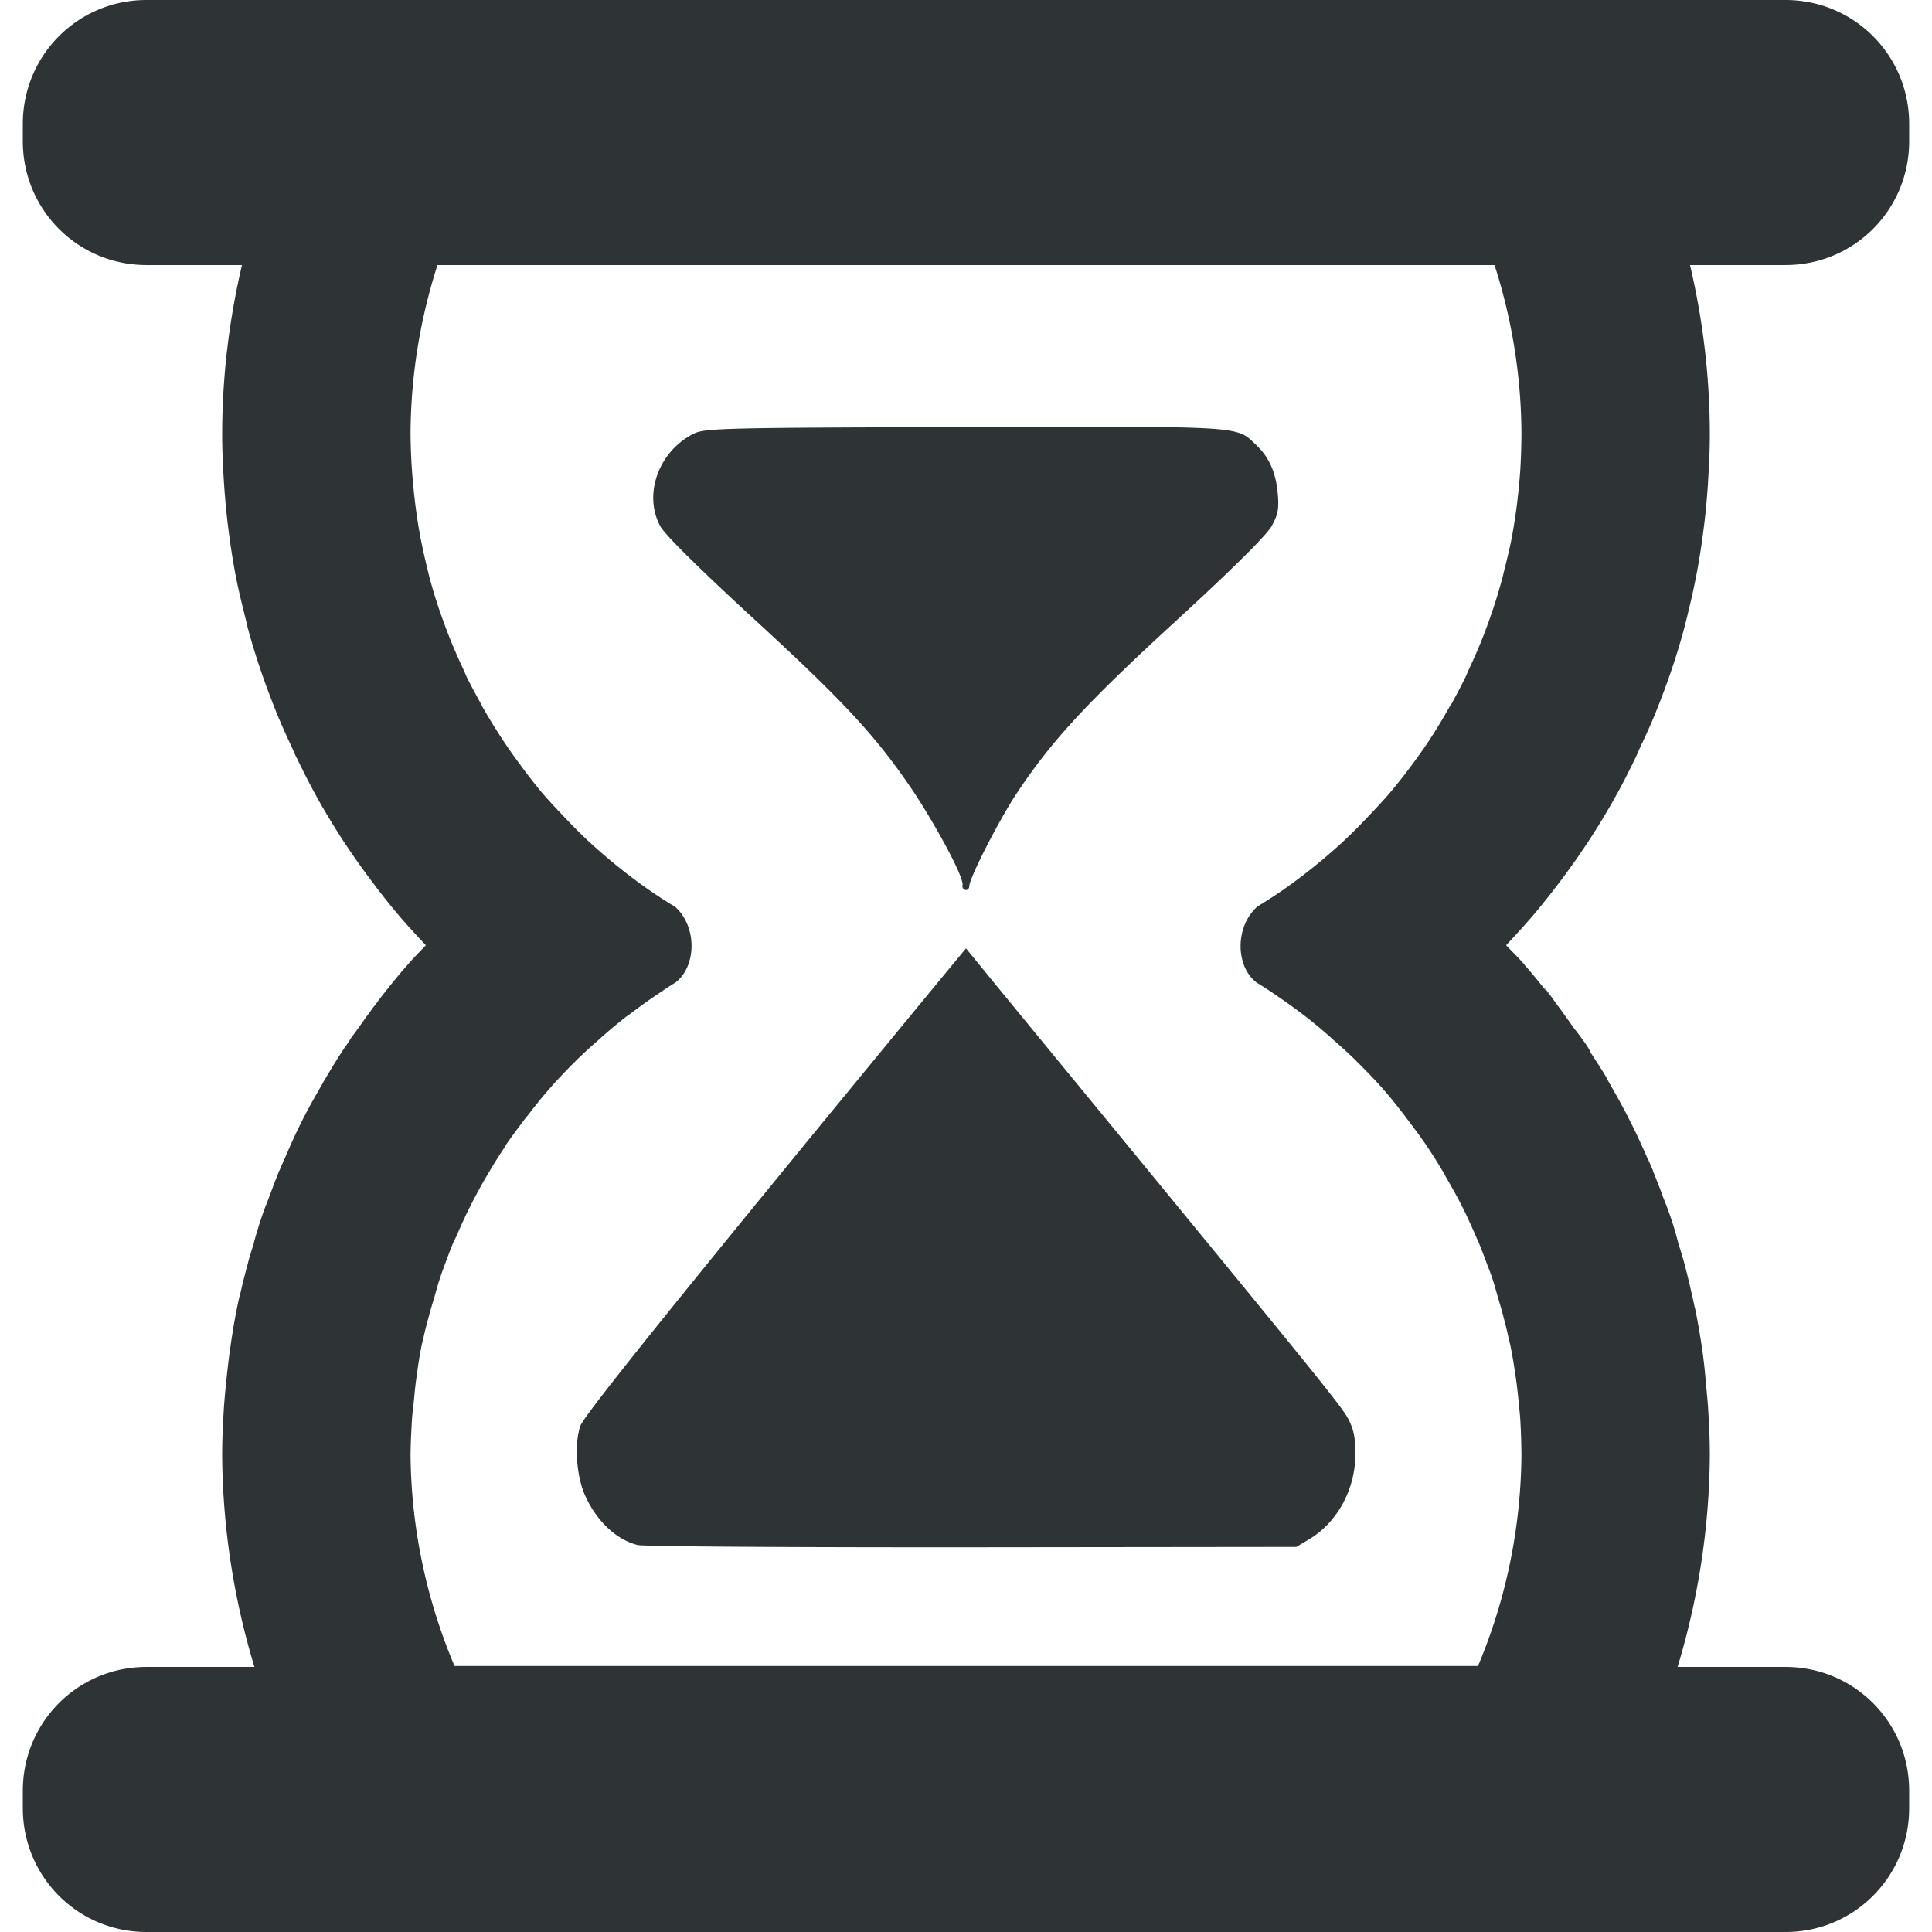 <?xml version="1.0" encoding="UTF-8" standalone="no"?>
<svg
   height="16px"
   viewBox="0 0 16 16"
   width="16px"
   version="1.1"
   id="svg5"
   sodipodi:docname="cassette-wave-era-eternal_hits.svg"
   inkscape:version="1.3.2 (091e20ef0f, 2023-11-25)"
   xmlns:inkscape="http://www.inkscape.org/namespaces/inkscape"
   xmlns:sodipodi="http://sodipodi.sourceforge.net/DTD/sodipodi-0.dtd"
   xmlns="http://www.w3.org/2000/svg"
   xmlns:svg="http://www.w3.org/2000/svg">
  <defs
     id="defs5" />
  <sodipodi:namedview
     id="namedview5"
     pagecolor="#ffffff"
     bordercolor="#000000"
     borderopacity="0.25"
     inkscape:showpageshadow="2"
     inkscape:pageopacity="0.0"
     inkscape:pagecheckerboard="0"
     inkscape:deskcolor="#d1d1d1"
     inkscape:zoom="8"
     inkscape:cx="-1.4375"
     inkscape:cy="13.8125"
     inkscape:window-width="1920"
     inkscape:window-height="1131"
     inkscape:window-x="0"
     inkscape:window-y="0"
     inkscape:window-maximized="1"
     inkscape:current-layer="svg5" />
  <path
     id="path1689"
     style="fill:#2e3436;fill-opacity:1;stroke-width:3.886;paint-order:stroke markers fill"
     d="M 1.213 0 C 0.645 0 0.189 0.458 0.189 1.025 L 0.189 1.17 C 0.189 1.738 0.645 2.195 1.213 2.195 L 2.004 2.195 C 1.896 2.655 1.84 3.126 1.84 3.6 A 1.561 1.561 0 0 0 1.84 3.602 C 1.84 3.74 1.847 3.874 1.855 4.002 C 1.864 4.129 1.875 4.259 1.893 4.393 C 1.91 4.527 1.93 4.657 1.955 4.783 C 1.977 4.896 2.003 4.999 2.027 5.096 A 1.561 1.561 0 0 0 2.027 5.1 C 2.023 5.081 2.028 5.102 2.045 5.168 A 1.561 1.561 0 0 0 2.045 5.174 C 2.113 5.433 2.199 5.677 2.291 5.904 C 2.337 6.018 2.386 6.123 2.432 6.221 C 2.425 6.207 2.429 6.22 2.455 6.273 A 1.561 1.561 0 0 0 2.457 6.275 C 2.503 6.371 2.553 6.471 2.607 6.57 C 2.61 6.575 2.609 6.573 2.611 6.578 C 2.615 6.584 2.618 6.589 2.621 6.596 A 1.561 1.561 0 0 0 2.627 6.607 C 2.687 6.715 2.754 6.825 2.826 6.938 C 2.902 7.055 2.976 7.16 3.047 7.256 C 3.119 7.353 3.198 7.457 3.287 7.562 C 3.369 7.66 3.45 7.747 3.527 7.828 C 3.477 7.881 3.428 7.93 3.377 7.988 C 3.283 8.095 3.204 8.195 3.133 8.287 A 1.561 1.561 0 0 0 3.123 8.299 A 1.561 1.561 0 0 0 3.119 8.305 C 3.164 8.245 3.101 8.332 3.098 8.334 A 1.561 1.561 0 0 0 3.062 8.383 C 3.029 8.427 2.996 8.474 2.961 8.523 C 2.94 8.553 2.921 8.576 2.9 8.607 A 1.561 1.561 0 0 0 2.891 8.623 A 1.561 1.561 0 0 0 2.889 8.625 C 2.881 8.637 2.873 8.65 2.865 8.662 A 1.561 1.561 0 0 0 2.854 8.676 C 2.802 8.754 2.751 8.837 2.701 8.922 C 2.658 8.994 2.65 9.007 2.676 8.963 A 1.561 1.561 0 0 0 2.674 8.969 C 2.613 9.073 2.549 9.186 2.488 9.309 C 2.43 9.426 2.386 9.529 2.348 9.617 C 2.359 9.59 2.351 9.607 2.314 9.695 A 1.561 1.561 0 0 0 2.312 9.697 C 2.274 9.79 2.249 9.861 2.23 9.91 C 2.223 9.932 2.198 9.987 2.166 10.082 C 2.129 10.192 2.11 10.264 2.102 10.293 L 2.104 10.291 C 2.092 10.331 2.073 10.384 2.055 10.453 A 1.561 1.561 0 0 0 2.055 10.455 C 2.032 10.538 2.008 10.632 1.984 10.74 C 1.991 10.71 1.982 10.735 1.963 10.83 C 1.935 10.969 1.915 11.102 1.898 11.227 C 1.884 11.336 1.876 11.417 1.871 11.469 C 1.868 11.496 1.862 11.556 1.855 11.646 A 1.561 1.561 0 0 0 1.855 11.648 C 1.847 11.775 1.84 11.906 1.84 12.045 A 1.561 1.561 0 0 0 1.84 12.062 C 1.845 12.654 1.936 13.241 2.107 13.805 L 1.213 13.805 C 0.645 13.805 0.189 14.262 0.189 14.83 L 0.189 14.975 C 0.189 15.542 0.645 16 1.213 16 L 14.787 16 C 15.355 16 15.811 15.542 15.811 14.975 L 15.811 14.83 C 15.811 14.262 15.355 13.805 14.787 13.805 L 13.893 13.805 C 14.064 13.241 14.155 12.654 14.16 12.062 A 1.561 1.561 0 0 0 14.16 12.061 A 1.561 1.561 0 0 0 14.16 12.059 A 1.561 1.561 0 0 0 14.16 12.057 A 1.561 1.561 0 0 0 14.16 12.055 A 1.561 1.561 0 0 0 14.16 12.053 A 1.561 1.561 0 0 0 14.16 12.051 A 1.561 1.561 0 0 0 14.16 12.049 A 1.561 1.561 0 0 0 14.16 12.047 A 1.561 1.561 0 0 0 14.16 12.045 C 14.16 11.907 14.153 11.776 14.145 11.648 C 14.138 11.555 14.131 11.495 14.129 11.469 L 14.129 11.467 C 14.124 11.413 14.118 11.334 14.104 11.227 A 1.561 1.561 0 0 0 14.104 11.225 C 14.087 11.1 14.065 10.969 14.037 10.83 A 1.561 1.561 0 0 0 14.035 10.828 C 14.014 10.726 14.006 10.697 14.016 10.74 C 13.992 10.632 13.969 10.537 13.947 10.455 C 13.928 10.385 13.91 10.331 13.898 10.293 A 1.561 1.561 0 0 0 13.898 10.291 C 13.89 10.263 13.874 10.193 13.836 10.082 C 13.804 9.988 13.78 9.932 13.771 9.91 L 13.771 9.908 C 13.753 9.858 13.726 9.787 13.688 9.695 A 1.561 1.561 0 0 0 13.688 9.693 A 1.561 1.561 0 0 0 13.688 9.691 C 13.647 9.594 13.634 9.57 13.654 9.617 C 13.616 9.529 13.57 9.425 13.512 9.309 C 13.451 9.186 13.388 9.073 13.328 8.969 A 1.561 1.561 0 0 0 13.322 8.959 C 13.344 8.995 13.327 8.967 13.307 8.932 L 13.303 8.922 C 13.255 8.841 13.205 8.767 13.156 8.691 C 13.185 8.739 13.174 8.69 13.031 8.51 C 12.981 8.439 12.93 8.366 12.883 8.305 C 12.778 8.152 12.748 8.133 12.867 8.287 C 12.796 8.195 12.716 8.093 12.623 7.988 L 12.625 7.988 C 12.573 7.929 12.523 7.881 12.473 7.828 C 12.55 7.746 12.631 7.658 12.713 7.561 C 12.802 7.455 12.881 7.353 12.953 7.256 C 13.024 7.16 13.098 7.055 13.174 6.938 C 13.246 6.826 13.312 6.717 13.371 6.611 C 13.371 6.612 13.373 6.607 13.373 6.607 A 1.561 1.561 0 0 0 13.389 6.578 C 13.39 6.575 13.391 6.575 13.393 6.572 C 13.448 6.472 13.498 6.371 13.545 6.275 A 1.561 1.561 0 0 0 13.547 6.27 C 13.57 6.221 13.575 6.21 13.57 6.219 L 13.572 6.213 C 13.617 6.117 13.666 6.014 13.711 5.902 C 13.803 5.675 13.887 5.434 13.955 5.176 L 13.955 5.174 C 13.973 5.106 13.979 5.077 13.975 5.096 A 1.561 1.561 0 0 0 13.975 5.094 C 13.999 4.997 14.023 4.894 14.045 4.781 C 14.07 4.655 14.09 4.526 14.107 4.393 C 14.125 4.26 14.136 4.129 14.145 4.002 L 14.145 3.996 C 14.153 3.869 14.16 3.738 14.16 3.602 A 1.561 1.561 0 0 0 14.16 3.6 C 14.16 3.126 14.104 2.655 13.996 2.195 L 14.787 2.195 C 15.355 2.195 15.811 1.738 15.811 1.17 L 15.811 1.025 C 15.811 0.458 15.355 1.4802959e-16 14.787 0 L 1.213 0 z M 3.623 2.195 L 12.377 2.195 C 12.523 2.649 12.599 3.123 12.6 3.6 C 12.599 3.699 12.596 3.8 12.59 3.898 C 12.583 3.997 12.573 4.094 12.561 4.191 C 12.548 4.289 12.533 4.386 12.514 4.482 C 12.498 4.561 12.478 4.64 12.459 4.717 C 12.454 4.736 12.45 4.756 12.445 4.775 C 12.396 4.961 12.335 5.141 12.264 5.318 C 12.231 5.398 12.197 5.475 12.16 5.553 C 12.154 5.567 12.147 5.584 12.141 5.598 C 12.102 5.678 12.061 5.756 12.018 5.834 C 12.016 5.837 12.011 5.841 12.01 5.844 C 11.963 5.927 11.915 6.009 11.863 6.09 C 11.811 6.171 11.757 6.248 11.699 6.326 C 11.642 6.404 11.58 6.482 11.518 6.557 C 11.455 6.631 11.389 6.701 11.322 6.771 C 11.255 6.842 11.187 6.91 11.115 6.977 C 10.971 7.109 10.816 7.235 10.654 7.35 C 10.574 7.407 10.491 7.46 10.406 7.512 L 10.406 7.514 C 10.227 7.682 10.233 8.004 10.406 8.137 C 10.455 8.166 10.502 8.197 10.549 8.229 C 10.631 8.284 10.713 8.343 10.791 8.402 C 10.794 8.404 10.796 8.405 10.799 8.408 C 10.876 8.467 10.951 8.53 11.023 8.594 C 11.025 8.596 11.027 8.598 11.029 8.6 C 11.096 8.658 11.161 8.717 11.225 8.779 C 11.237 8.792 11.249 8.804 11.262 8.816 C 11.327 8.882 11.392 8.948 11.453 9.018 C 11.517 9.09 11.576 9.166 11.635 9.242 C 11.638 9.246 11.641 9.251 11.645 9.256 C 11.701 9.33 11.757 9.404 11.809 9.48 C 11.812 9.485 11.815 9.489 11.818 9.494 C 11.869 9.569 11.917 9.647 11.963 9.725 C 11.968 9.734 11.971 9.743 11.977 9.752 C 12.025 9.835 12.072 9.918 12.115 10.004 C 12.153 10.08 12.187 10.157 12.221 10.234 C 12.229 10.254 12.24 10.275 12.248 10.295 C 12.27 10.348 12.289 10.399 12.309 10.453 C 12.325 10.496 12.343 10.539 12.357 10.582 C 12.375 10.634 12.389 10.688 12.404 10.74 C 12.416 10.781 12.428 10.82 12.439 10.861 C 12.458 10.932 12.477 11.003 12.492 11.074 C 12.497 11.097 12.503 11.118 12.508 11.141 C 12.528 11.238 12.543 11.336 12.557 11.436 C 12.565 11.496 12.572 11.558 12.578 11.619 C 12.582 11.664 12.587 11.707 12.59 11.752 C 12.596 11.851 12.599 11.949 12.6 12.049 C 12.595 12.649 12.474 13.243 12.24 13.797 L 3.764 13.797 C 3.53 13.243 3.405 12.649 3.4 12.049 C 3.401 11.949 3.406 11.851 3.412 11.752 C 3.415 11.707 3.421 11.664 3.426 11.619 C 3.432 11.558 3.437 11.496 3.445 11.436 C 3.459 11.336 3.472 11.238 3.492 11.141 C 3.497 11.118 3.503 11.097 3.508 11.074 C 3.523 11.003 3.544 10.932 3.562 10.861 C 3.574 10.82 3.586 10.781 3.598 10.74 C 3.613 10.688 3.627 10.634 3.645 10.582 C 3.659 10.539 3.675 10.496 3.691 10.453 C 3.711 10.399 3.73 10.348 3.752 10.295 C 3.76 10.275 3.773 10.254 3.781 10.234 C 3.815 10.157 3.849 10.08 3.887 10.004 C 3.93 9.918 3.975 9.835 4.023 9.752 C 4.029 9.743 4.034 9.734 4.039 9.725 C 4.085 9.647 4.133 9.569 4.184 9.494 C 4.187 9.49 4.188 9.485 4.191 9.48 C 4.243 9.404 4.299 9.33 4.355 9.256 C 4.359 9.252 4.364 9.247 4.367 9.242 C 4.426 9.166 4.485 9.09 4.549 9.018 C 4.61 8.948 4.673 8.882 4.738 8.816 C 4.751 8.804 4.763 8.792 4.775 8.779 C 4.839 8.717 4.904 8.658 4.971 8.6 C 4.973 8.598 4.975 8.596 4.977 8.594 C 5.049 8.53 5.124 8.467 5.201 8.408 C 5.204 8.406 5.208 8.405 5.211 8.402 C 5.289 8.343 5.371 8.283 5.453 8.229 C 5.5 8.197 5.545 8.166 5.594 8.137 C 5.767 8.004 5.775 7.682 5.596 7.514 L 5.594 7.512 C 5.509 7.46 5.426 7.407 5.346 7.35 C 5.184 7.235 5.029 7.109 4.885 6.977 C 4.813 6.911 4.745 6.842 4.678 6.771 C 4.611 6.701 4.545 6.631 4.482 6.557 C 4.42 6.482 4.36 6.404 4.303 6.326 C 4.245 6.248 4.191 6.171 4.139 6.09 C 4.087 6.009 4.037 5.927 3.99 5.844 C 3.989 5.841 3.988 5.837 3.986 5.834 C 3.943 5.756 3.9 5.678 3.861 5.598 C 3.855 5.584 3.848 5.567 3.842 5.553 C 3.805 5.475 3.771 5.398 3.738 5.318 C 3.667 5.141 3.604 4.961 3.555 4.775 C 3.55 4.756 3.546 4.736 3.541 4.717 C 3.522 4.64 3.504 4.561 3.488 4.482 C 3.469 4.386 3.454 4.289 3.441 4.191 C 3.429 4.094 3.419 3.997 3.412 3.898 C 3.405 3.8 3.401 3.699 3.4 3.6 C 3.401 3.123 3.477 2.649 3.623 2.195 z M 9.326 3.535 C 9.003 3.534 8.572 3.536 7.988 3.537 C 5.961 3.542 5.833 3.546 5.74 3.594 C 5.452 3.742 5.326 4.098 5.469 4.359 C 5.508 4.431 5.801 4.719 6.258 5.139 C 6.998 5.818 7.263 6.108 7.559 6.547 C 7.724 6.793 7.989 7.266 7.971 7.334 C 7.966 7.353 7.985 7.371 8 7.371 C 8.015 7.371 8.027 7.357 8.027 7.34 C 8.027 7.273 8.275 6.788 8.424 6.564 C 8.714 6.129 9.001 5.819 9.74 5.141 C 10.2 4.719 10.491 4.431 10.531 4.357 C 10.584 4.263 10.593 4.214 10.582 4.088 C 10.567 3.914 10.51 3.785 10.402 3.684 C 10.277 3.565 10.294 3.538 9.326 3.535 z M 8 7.854 L 7.789 8.109 C 5.727 10.613 4.84 11.714 4.807 11.807 C 4.754 11.956 4.773 12.228 4.848 12.391 C 4.944 12.6 5.104 12.75 5.279 12.795 C 5.329 12.808 6.577 12.815 8.053 12.814 L 10.736 12.811 L 10.838 12.75 C 11.074 12.611 11.225 12.334 11.225 12.039 C 11.225 11.915 11.212 11.847 11.176 11.771 C 11.126 11.666 11.025 11.541 9.352 9.502 C 8.804 8.835 8.276 8.192 8.178 8.072 L 8 7.854 z " />
</svg>
